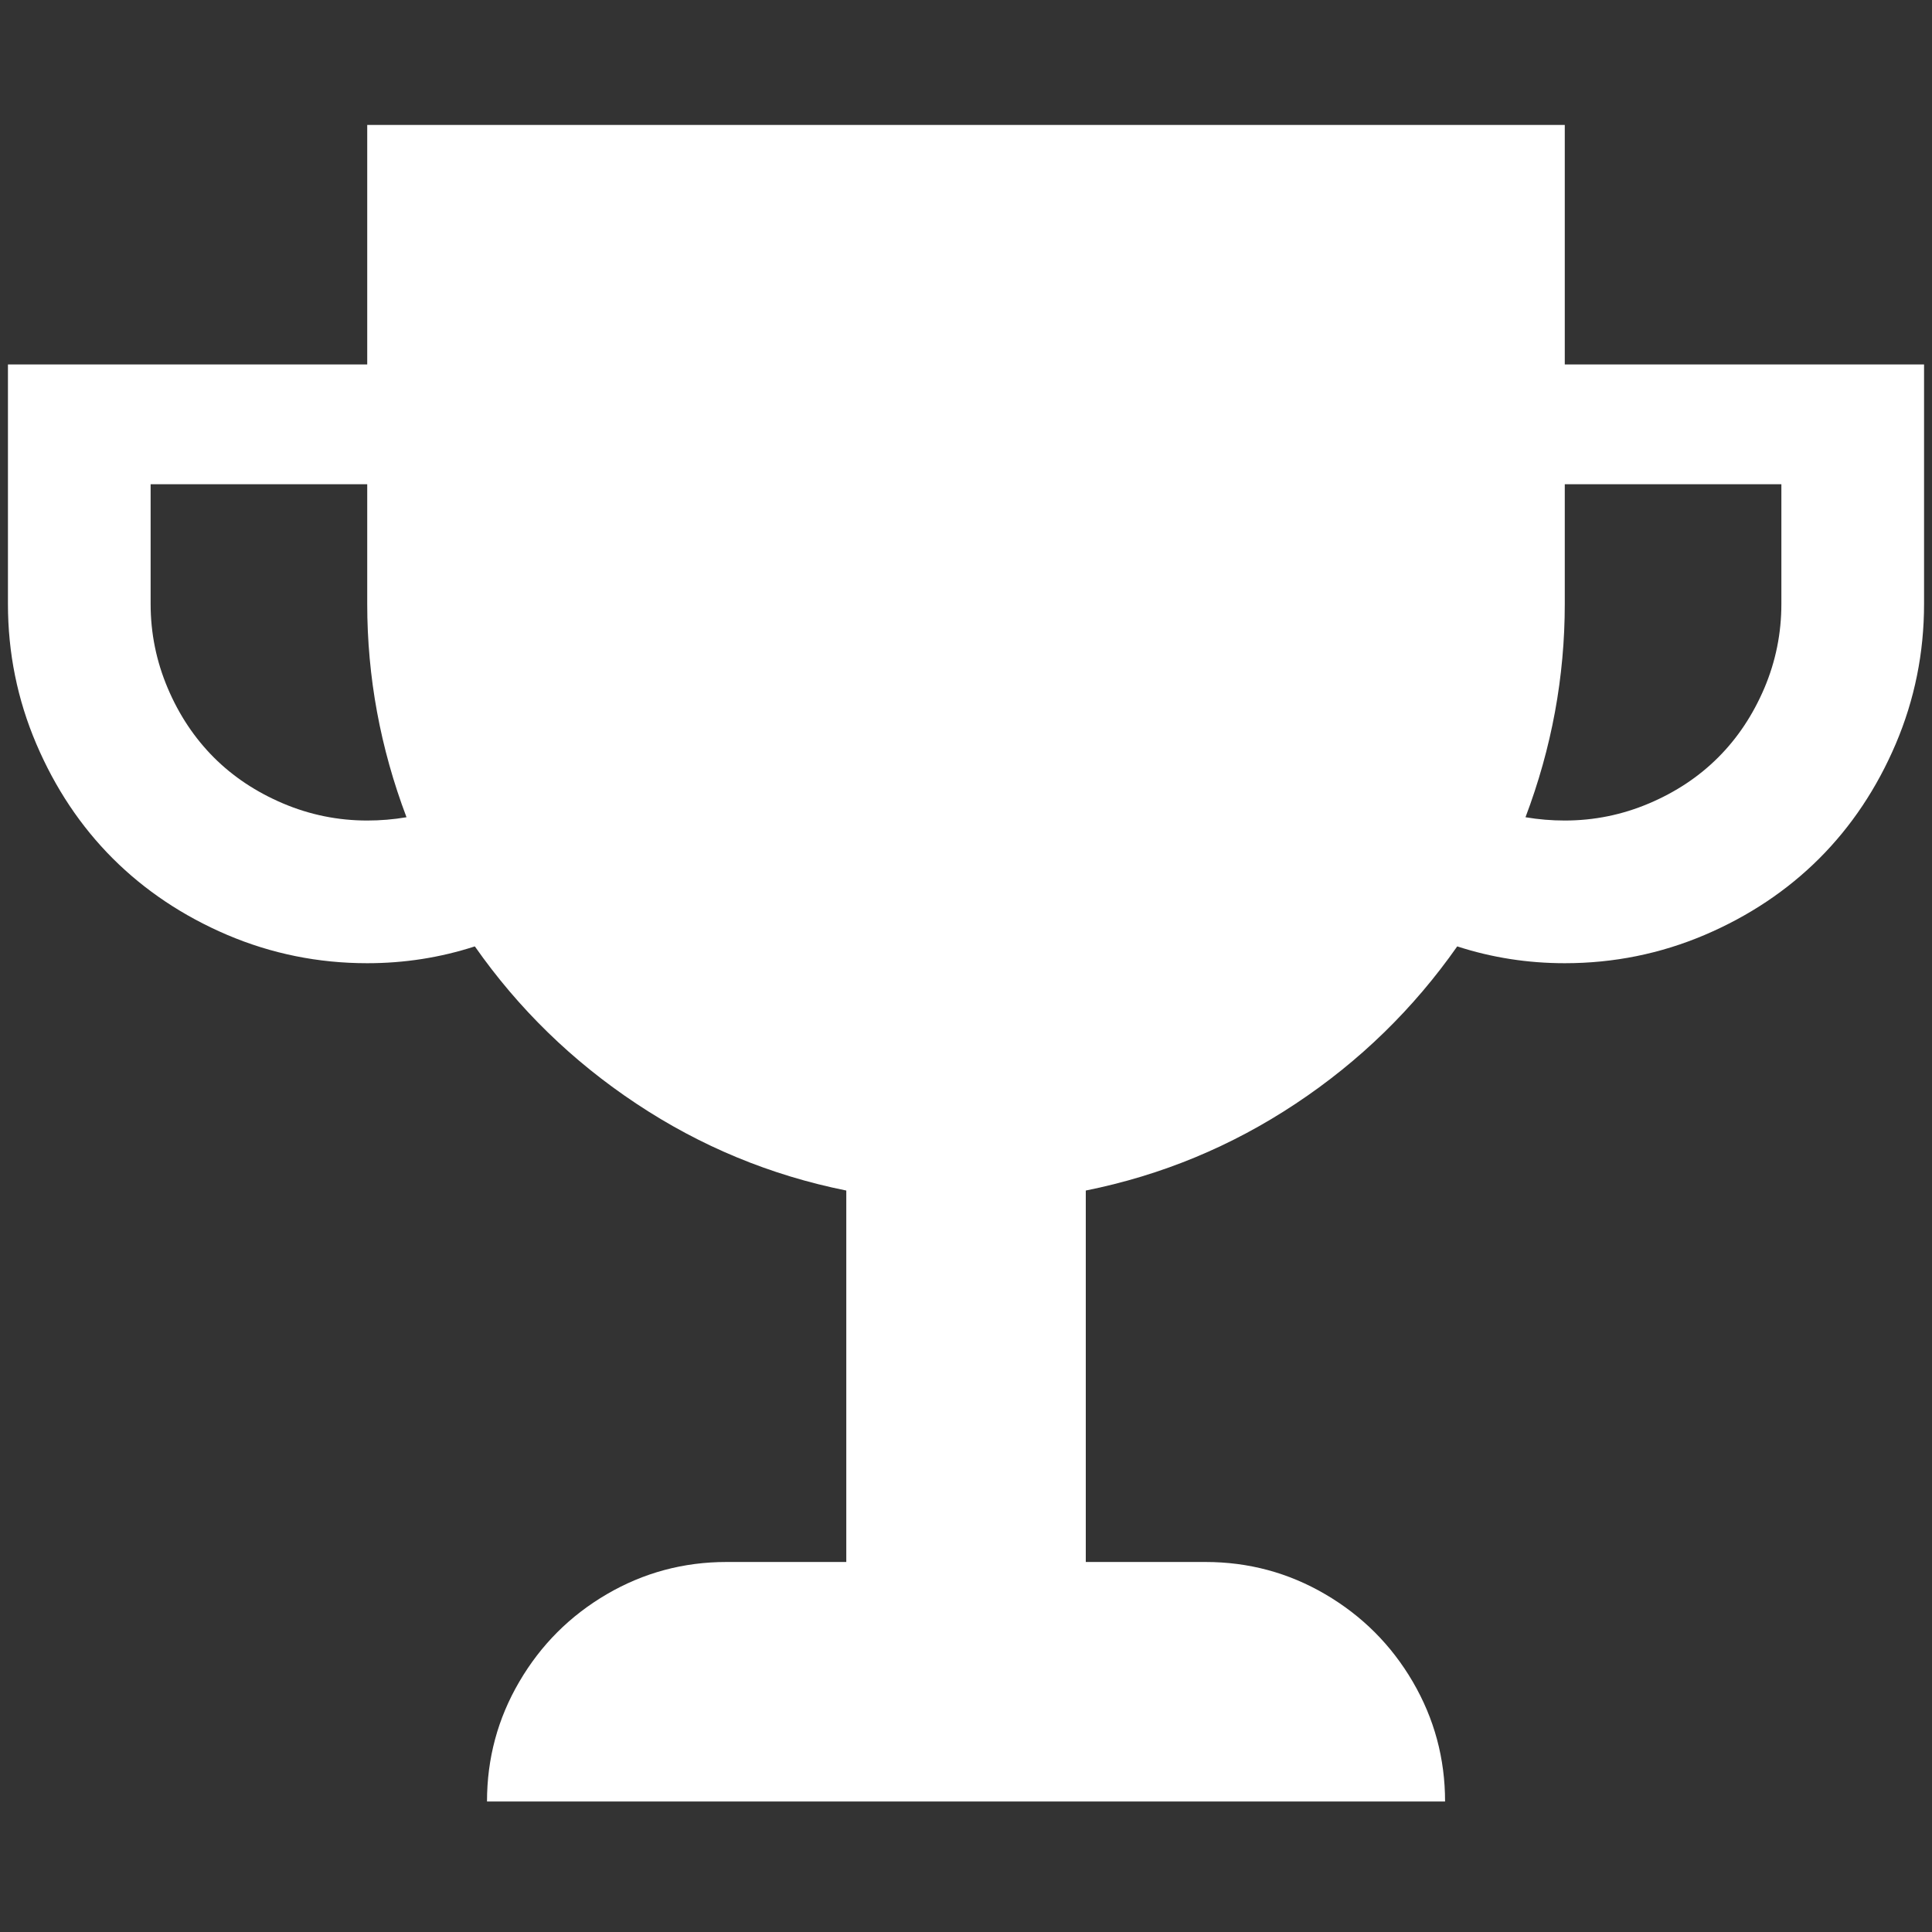 <svg width="27" height="27" viewBox="0 0 27 27" fill="none" xmlns="http://www.w3.org/2000/svg">
<rect x="0" y="0" width="27" height="27" fill="#333333" stroke="none"/>
<path d="M21.868 5.093H26.889V8.44C26.889 9.124 26.757 9.776 26.494 10.395C26.23 11.014 25.874 11.548 25.425 11.997C24.976 12.445 24.442 12.802 23.823 13.066C23.204 13.329 22.552 13.461 21.868 13.461C21.35 13.461 20.848 13.383 20.365 13.226C19.754 14.097 19.002 14.831 18.106 15.425C17.21 16.02 16.233 16.425 15.174 16.638V21.829H16.847C17.449 21.829 18.007 21.979 18.521 22.28C19.035 22.581 19.443 22.988 19.744 23.503C20.044 24.017 20.195 24.575 20.195 25.176H6.806C6.806 24.575 6.956 24.017 7.257 23.503C7.558 22.988 7.965 22.581 8.479 22.28C8.994 21.979 9.552 21.829 10.153 21.829H11.827V16.638C10.768 16.425 9.79 16.02 8.895 15.425C7.999 14.831 7.246 14.097 6.636 13.226C6.152 13.383 5.651 13.461 5.132 13.461C4.448 13.461 3.796 13.329 3.177 13.066C2.559 12.802 2.025 12.445 1.576 11.997C1.127 11.548 0.771 11.014 0.507 10.395C0.243 9.776 0.111 9.124 0.111 8.44V5.093H5.132V1.746H21.868V5.093ZM5.132 11.467C5.315 11.467 5.498 11.452 5.681 11.421C5.315 10.454 5.132 9.46 5.132 8.44V6.767H2.105V8.44C2.105 8.85 2.185 9.242 2.344 9.617C2.503 9.992 2.718 10.314 2.988 10.585C3.258 10.855 3.581 11.069 3.955 11.228C4.33 11.387 4.722 11.467 5.132 11.467ZM24.895 8.44V6.767H21.868V8.44C21.868 9.46 21.685 10.454 21.319 11.421C21.502 11.452 21.685 11.467 21.868 11.467C22.278 11.467 22.67 11.387 23.045 11.228C23.42 11.069 23.742 10.855 24.012 10.585C24.283 10.314 24.497 9.992 24.657 9.617C24.816 9.242 24.895 8.85 24.895 8.44Z" fill="white"/>
</svg>
